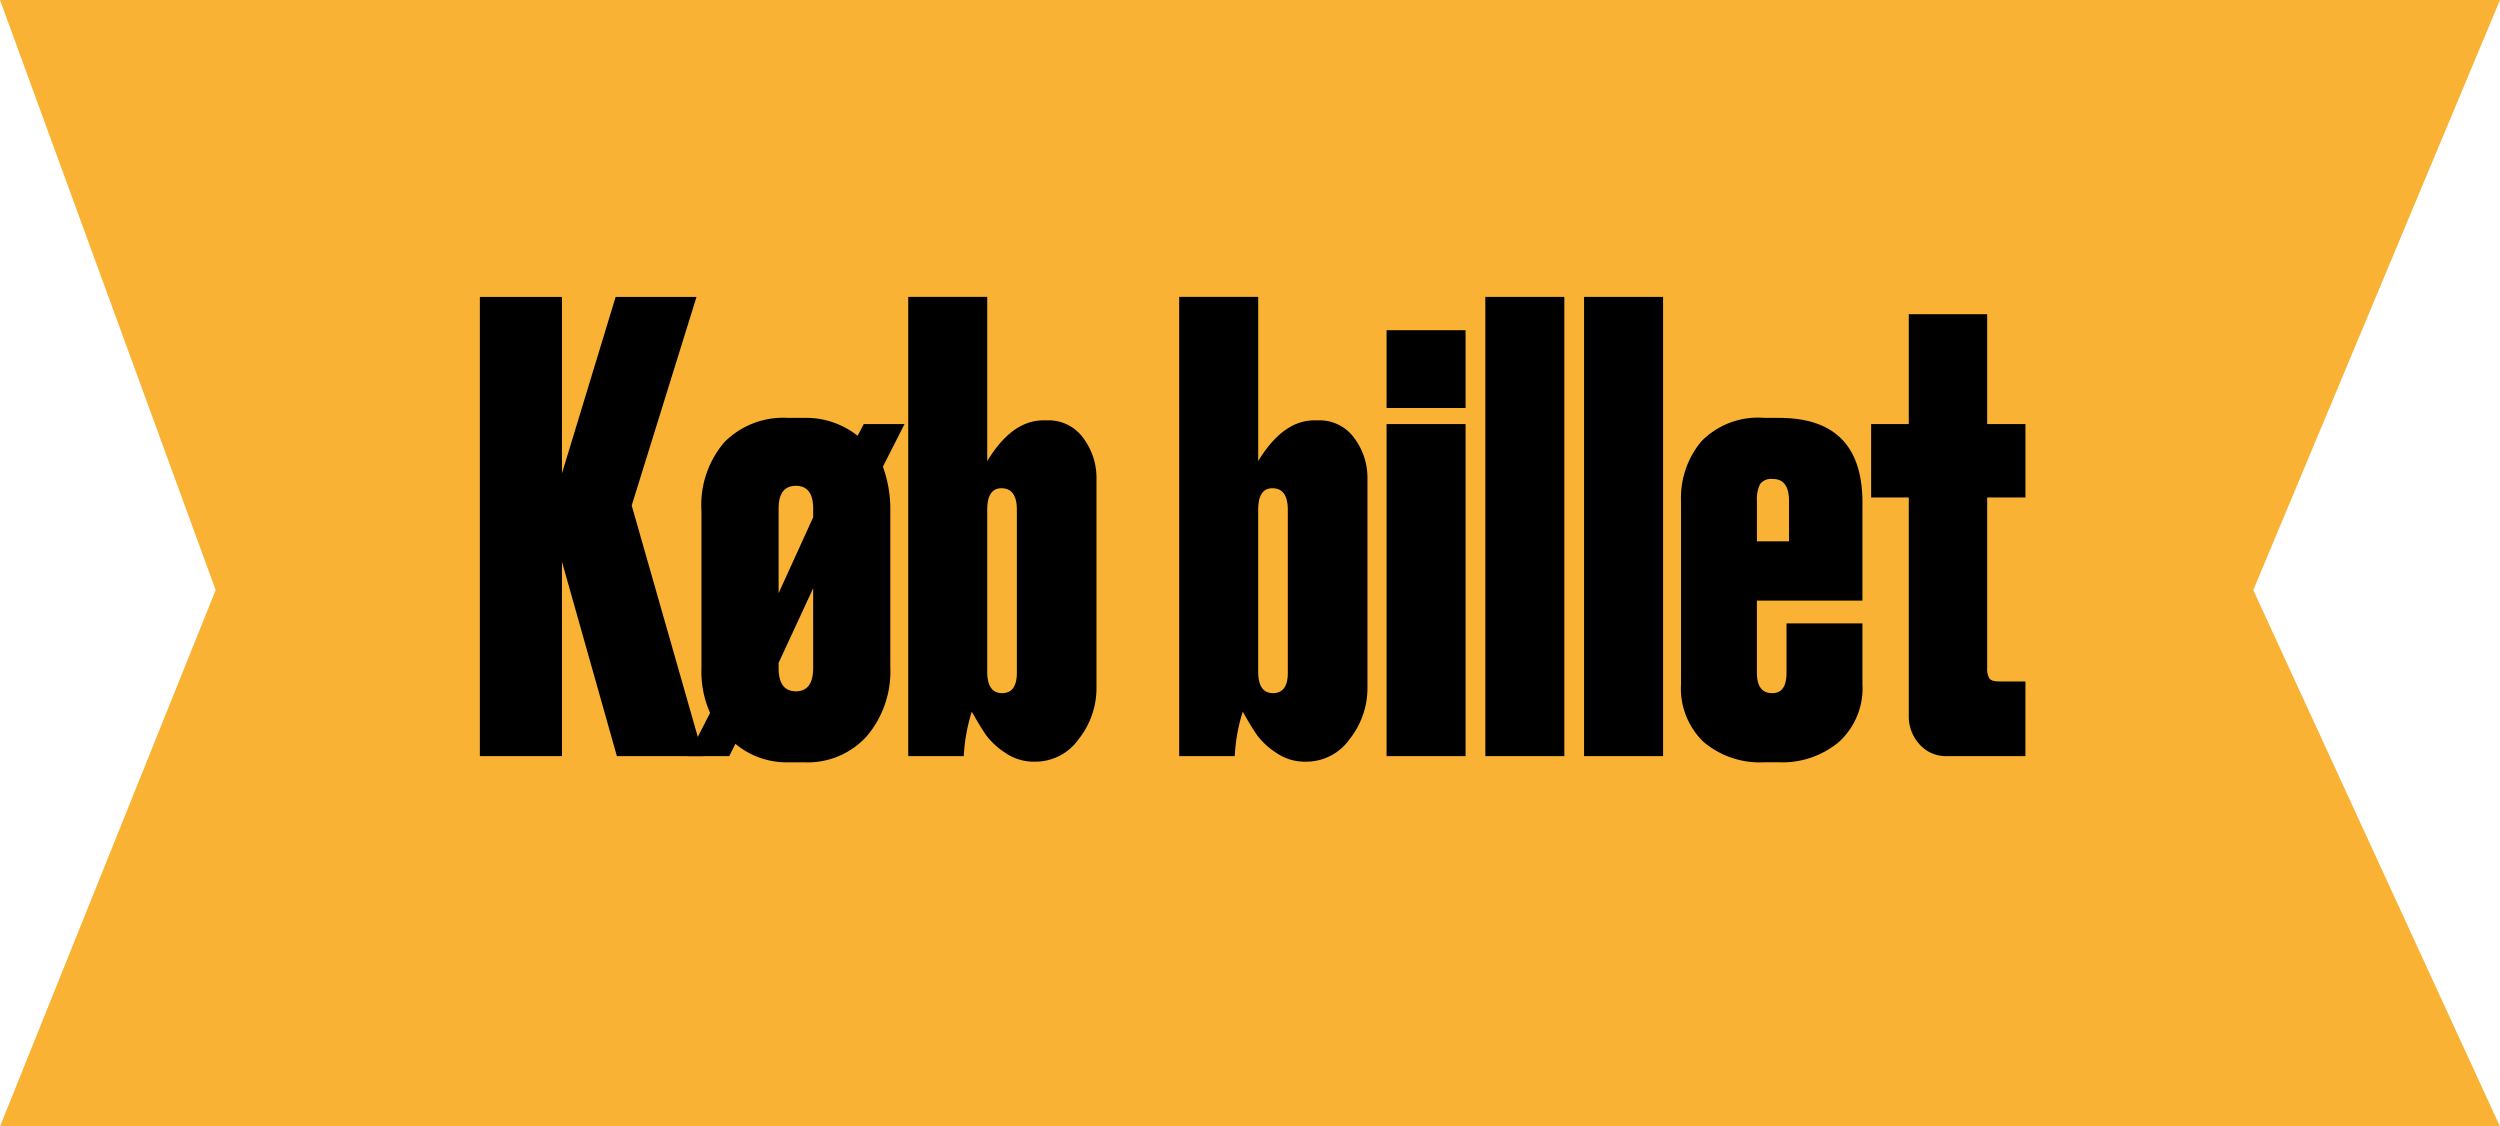 <svg xmlns="http://www.w3.org/2000/svg" xmlns:xlink="http://www.w3.org/1999/xlink" width="162.011" height="73" viewBox="0 0 162.011 73">
  <defs>
    <clipPath id="clip-path">
      <rect id="Rectangle_1606" data-name="Rectangle 1606" width="161.674" height="73"/>
    </clipPath>
    <clipPath id="clip-Artboard">
      <rect width="162.011" height="73"/>
    </clipPath>
  </defs>
  <g id="Artboard" clip-path="url(#clip-Artboard)">
    <g id="Group_49" data-name="Group 49" transform="translate(-1.663 -46)">
      <path id="Path_38053" data-name="Path 38053" d="M0,0,13.977,38.239,0,73H161.674L145.686,38.239,161.674,0Z" transform="translate(1.663 46)" fill="#f9b233"/>
    </g>
    <g id="Group_48" data-name="Group 48" transform="translate(0.337)">
      <path id="Path_38045" data-name="Path 38045" d="M36.08,36.4V49H30.76V19.241h5.32V30.68l3.48-11.439H44.8L40.6,32.76,45.24,49h-5.6Z"/>
      <g id="Group_47" data-name="Group 47">
        <g id="Group_46" data-name="Group 46" clip-path="url(#clip-path)">
          <path id="Path_38046" data-name="Path 38046" d="M45.12,43.321V33.12a6.275,6.275,0,0,1,1.48-4.46,5.37,5.37,0,0,1,4.12-1.58h1.04a5.374,5.374,0,0,1,3.48,1.16l.4-.759h2.64l-1.4,2.759a8.132,8.132,0,0,1,.48,2.8v10.2a6.508,6.508,0,0,1-1.5,4.44,5.158,5.158,0,0,1-4.1,1.721H50.72a5.145,5.145,0,0,1-3.4-1.2l-.4.8H44.24l1.44-2.8a6.588,6.588,0,0,1-.56-2.879m7.24-9.8v-.56q0-1.479-1.12-1.479T50.12,32.96v5.481ZM51.24,44.8q1.119,0,1.12-1.52V38.12l-2.24,4.84v.32q0,1.521,1.12,1.52"/>
          <path id="Path_38047" data-name="Path 38047" d="M58.52,19.24h5.12V29.88q1.6-2.64,3.64-2.64h.24a2.775,2.775,0,0,1,2.34,1.14,4.3,4.3,0,0,1,.86,2.66V44.56a5.3,5.3,0,0,1-1.14,3.32,3.439,3.439,0,0,1-2.82,1.48h-.08a3.238,3.238,0,0,1-1.88-.58,4.846,4.846,0,0,1-1.22-1.12q-.38-.54-.94-1.54A11.364,11.364,0,0,0,62.12,49h-3.6Zm5.12,13.8V43.519q0,1.4.96,1.4t.96-1.32V33.04q0-1.4-1-1.4-.919,0-.92,1.4"/>
          <path id="Path_38048" data-name="Path 38048" d="M76.079,19.24H81.2V29.88q1.6-2.64,3.64-2.64h.24a2.775,2.775,0,0,1,2.34,1.14,4.3,4.3,0,0,1,.86,2.66V44.56a5.3,5.3,0,0,1-1.14,3.32,3.439,3.439,0,0,1-2.82,1.48h-.08a3.238,3.238,0,0,1-1.88-.58,4.847,4.847,0,0,1-1.22-1.12q-.379-.54-.94-1.54a11.364,11.364,0,0,0-.52,2.88h-3.6Zm5.12,13.8V43.519q0,1.4.96,1.4t.96-1.32V33.04q0-1.4-1-1.4-.92,0-.92,1.4"/>
          <path id="Path_38049" data-name="Path 38049" d="M94.639,26.441h-5.12V21.4h5.12Zm0,22.559h-5.12V27.48h5.12Z"/>
          <rect id="Rectangle_1604" data-name="Rectangle 1604" width="5.12" height="29.76" transform="translate(95.919 19.24)"/>
          <rect id="Rectangle_1605" data-name="Rectangle 1605" width="5.12" height="29.76" transform="translate(102.318 19.24)"/>
          <path id="Path_38050" data-name="Path 38050" d="M114.957,27.081q5.4,0,5.4,5.479v6.36h-6.839V43.6c0,.881.332,1.32,1,1.32q.92,0,.919-1.32V40.4h4.92v3.92a4.706,4.706,0,0,1-1.521,3.76,5.705,5.705,0,0,1-3.88,1.32H114a5.656,5.656,0,0,1-3.939-1.32,4.806,4.806,0,0,1-1.46-3.76V32.481a5.713,5.713,0,0,1,1.319-3.881A5.126,5.126,0,0,1,114,27.081Zm-1.438,5.4v2.6H115.6v-2.6q0-1.441-1.04-1.44a.9.9,0,0,0-.84.339,2.268,2.268,0,0,0-.2,1.1"/>
          <path id="Path_38051" data-name="Path 38051" d="M130.918,49H125.8a2.265,2.265,0,0,1-1.74-.76,2.672,2.672,0,0,1-.7-1.88V32.24h-2.439V27.48h2.439V20.36h5.081v7.12h2.48v4.76h-2.48V43.28a1.226,1.226,0,0,0,.139.68c.094.134.3.2.62.2h1.721Z"/>
        </g>
      </g>
      <path id="Path_38052" data-name="Path 38052" d="M16.118,38.273,2.86,2H158.67L143.5,38.277,158.552,71H2.96ZM0,0,13.977,38.239,0,73H161.674L145.686,38.239,161.674,0Z" fill="#f9b233"/>
    </g>
  </g>
</svg>
